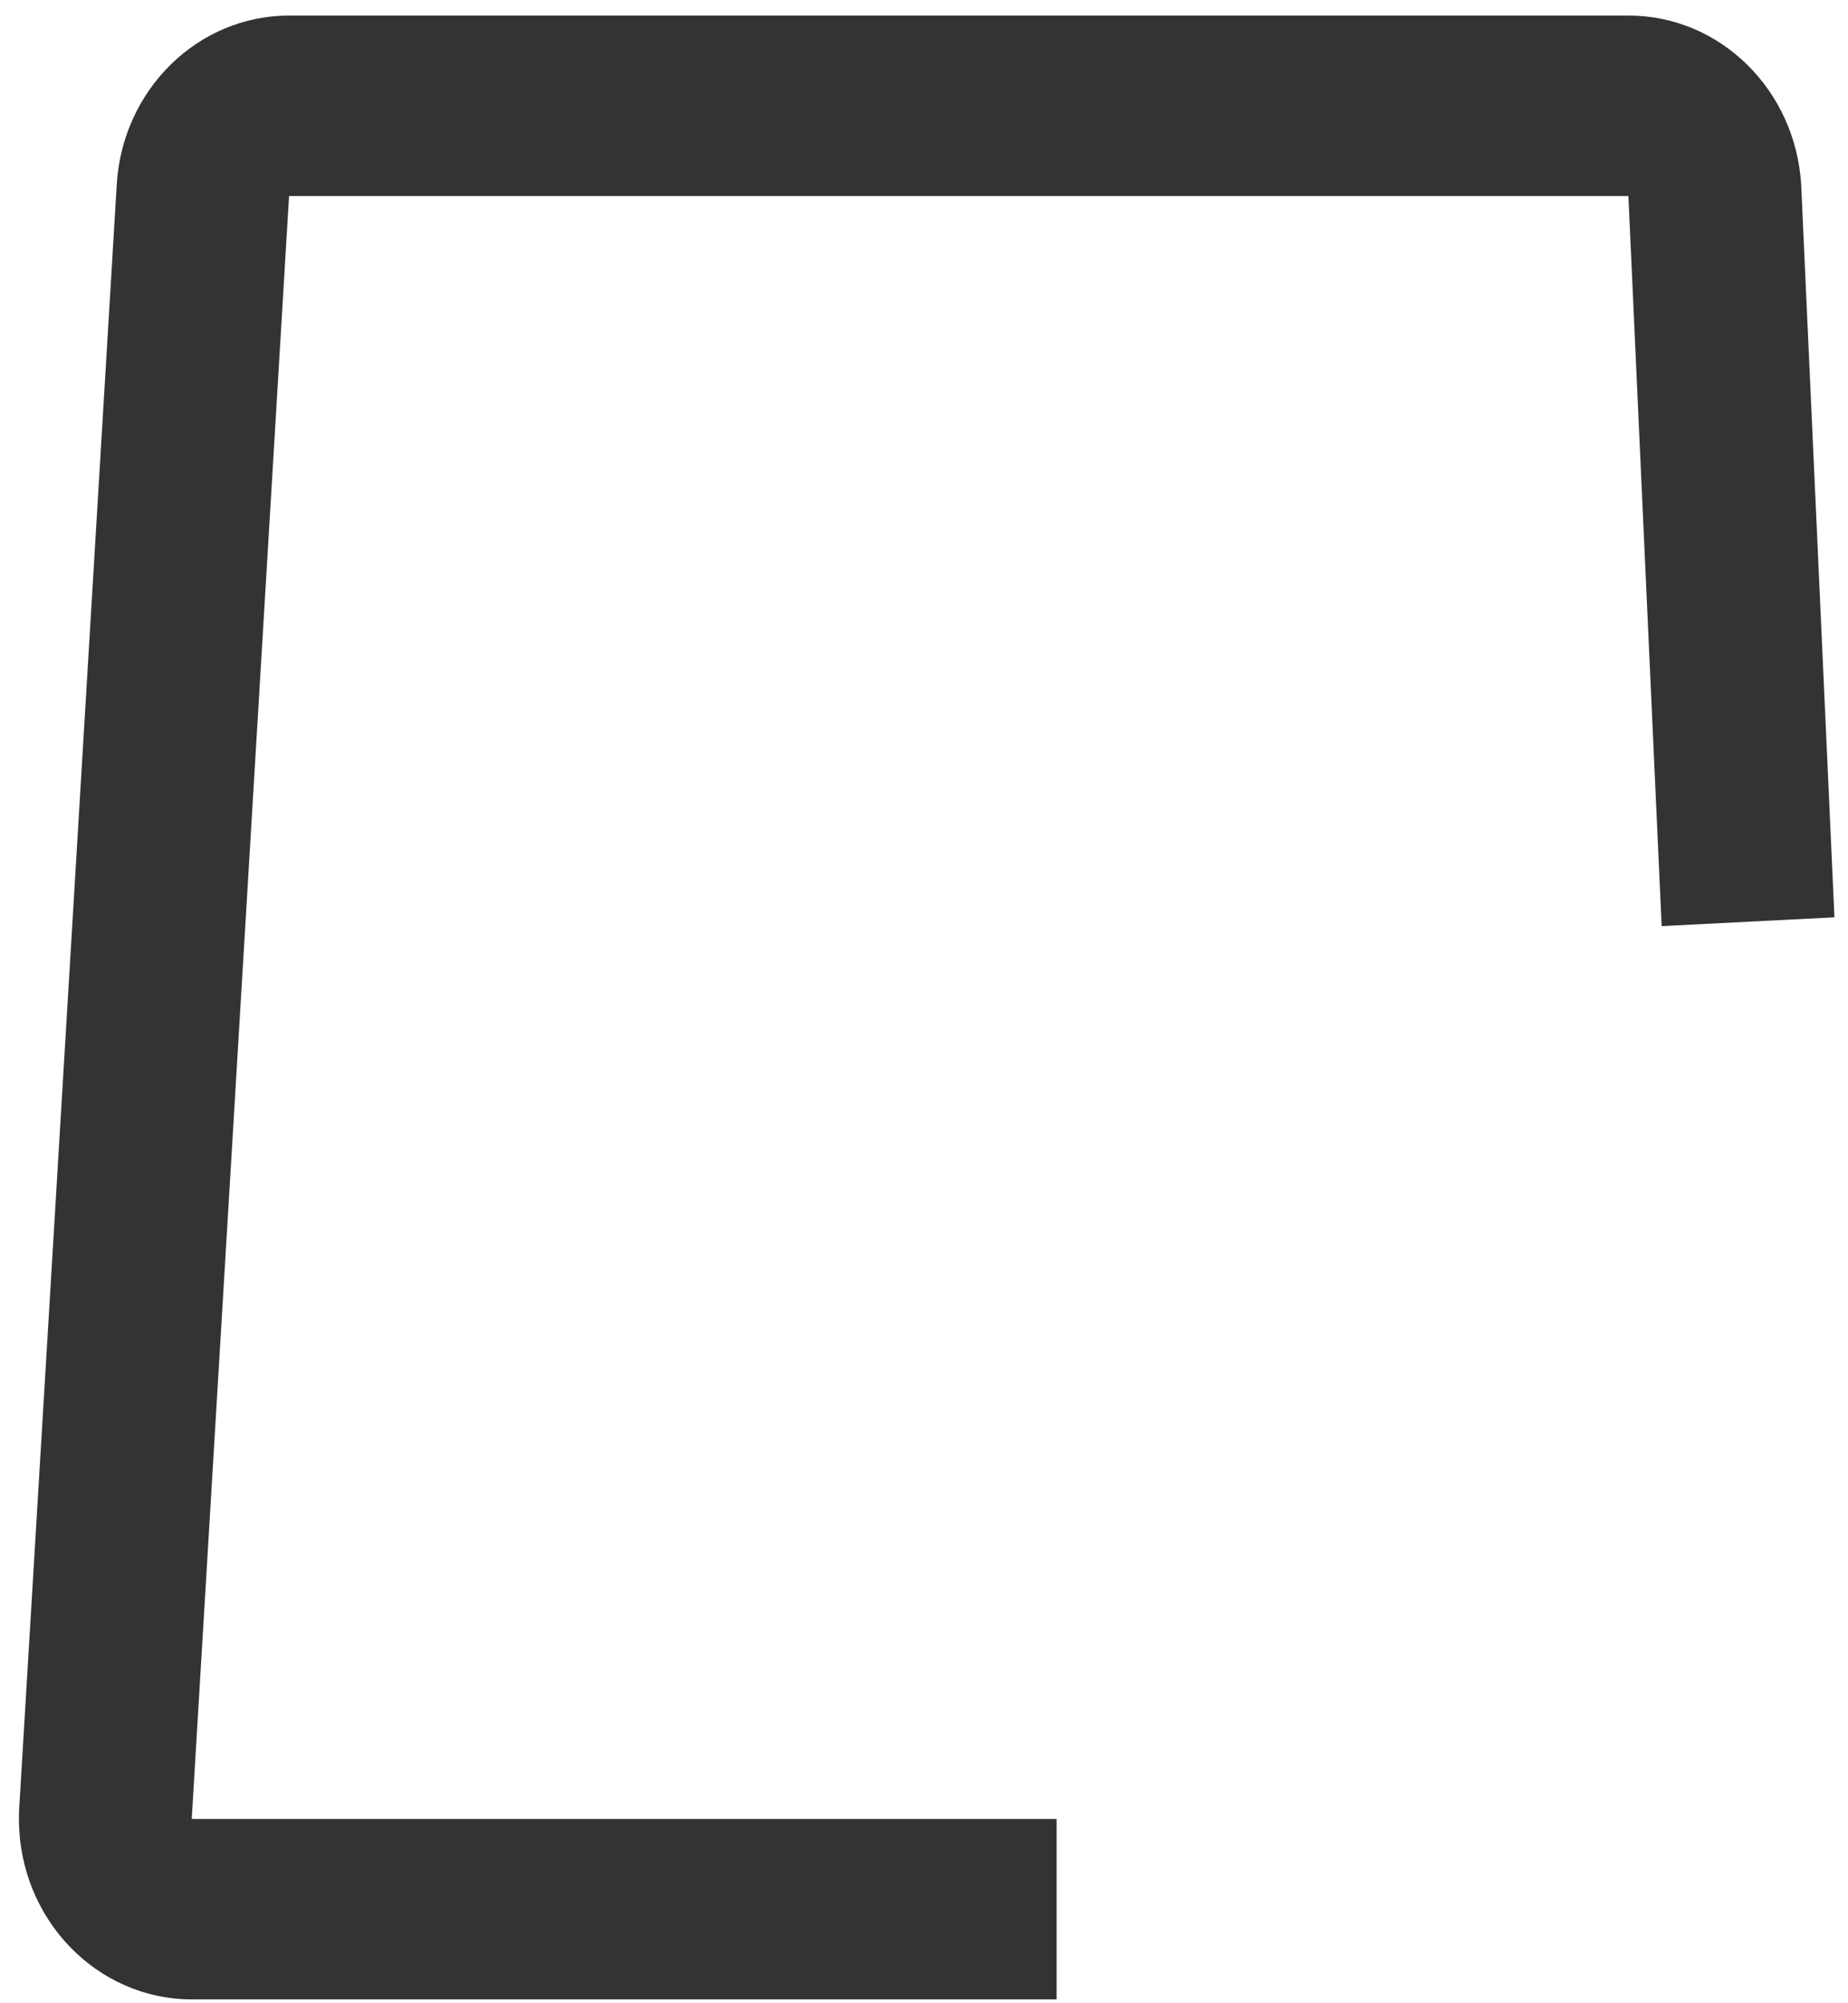 ﻿<?xml version="1.0" encoding="utf-8"?>
<svg version="1.1" xmlns:xlink="http://www.w3.org/1999/xlink" width="12px" height="13px" xmlns="http://www.w3.org/2000/svg">
  <g transform="matrix(1 0 0 1 -174 -3804 )">
    <path d="M 11.204 12.973  C 11.229 12.973  11.253 12.973  11.275 12.971  L 11.204 12.973  Z M 11.204 12.973  L 11.275 12.971  C 11.251 12.973  11.229 12.973  11.204 12.973  Z M 10.79 6.01  L 11.912 5.953  L 11.696 1.199  C 11.659 0.582  11.168 0.101  10.576 0.101  L 1.877 0.101  C 1.285 0.101  0.794 0.582  0.758 1.199  L 0.125 11.73  C 0.123 11.756  0.123 11.779  0.123 11.804  C 0.123 12.451  0.626 12.975  1.247 12.975  L 6.861 12.975  L 6.861 11.804  L 1.245 11.804  L 1.877 1.272  L 10.574 1.272  L 10.79 6.01  Z M 10.79 6.01  L 11.912 5.953  L 11.696 1.199  C 11.659 0.582  11.168 0.101  10.576 0.101  L 1.877 0.101  C 1.285 0.101  0.794 0.582  0.758 1.199  L 0.125 11.73  C 0.123 11.756  0.123 11.779  0.123 11.804  C 0.123 12.451  0.626 12.975  1.247 12.975  L 6.861 12.975  L 6.861 11.804  L 1.245 11.804  L 1.877 1.272  L 10.574 1.272  L 10.79 6.01  Z " fill-rule="nonzero" fill="#333333" stroke="none" transform="matrix(1 0 0 1 174 3804 )" />
  </g>
</svg>